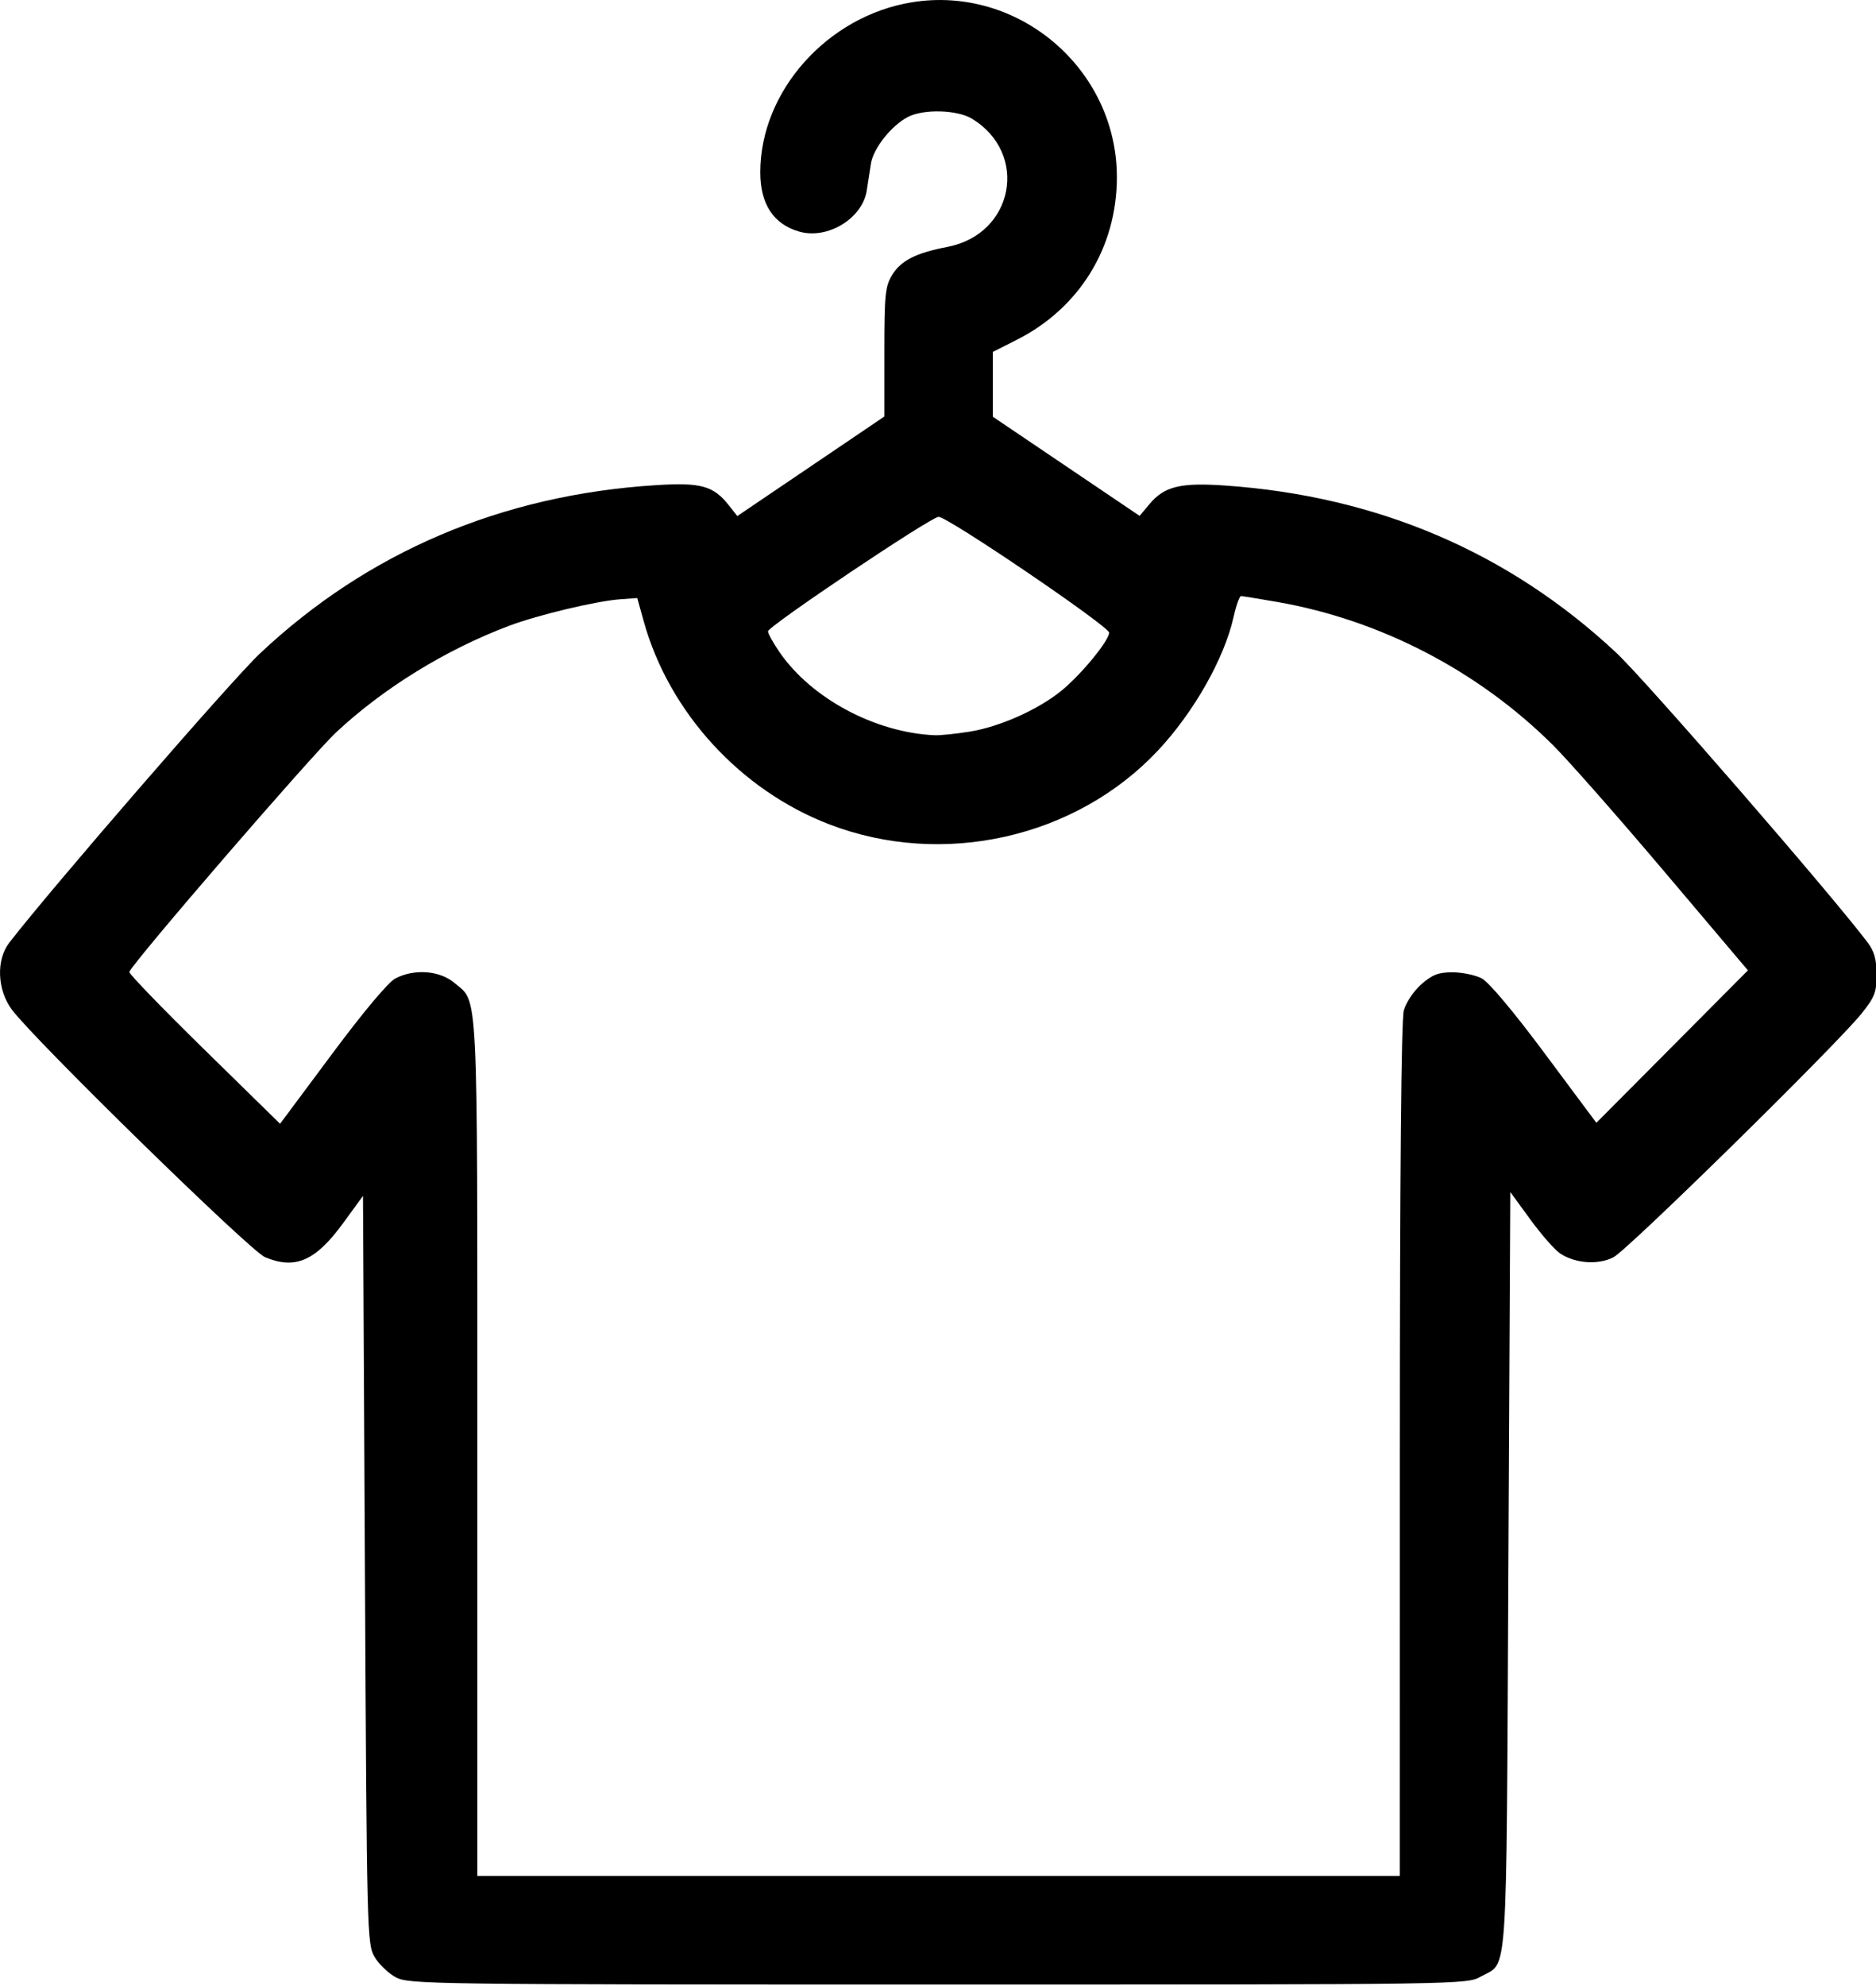 <?xml version="1.0" encoding="UTF-8" standalone="no"?>
<!-- Created with Inkscape (http://www.inkscape.org/) -->

<svg
   width="484"
   height="512"
   viewBox="0 0 128.058 135.467"
   version="1.1"
   id="svg7569"
   xml:space="preserve"
   inkscape:version="1.2.2 (732a01da63, 2022-12-09)"
   sodipodi:docname="t-shirt.svg"
   xmlns:inkscape="http://www.inkscape.org/namespaces/inkscape"
   xmlns:sodipodi="http://sodipodi.sourceforge.net/DTD/sodipodi-0.dtd"
   xmlns="http://www.w3.org/2000/svg"
   xmlns:svg="http://www.w3.org/2000/svg"><sodipodi:namedview
     id="namedview7571"
     pagecolor="#ffffff"
     bordercolor="#000000"
     borderopacity="0.25"
     inkscape:showpageshadow="2"
     inkscape:pageopacity="0.0"
     inkscape:pagecheckerboard="0"
     inkscape:deskcolor="#d1d1d1"
     inkscape:document-units="mm"
     showgrid="false"
     inkscape:zoom="0.76435185"
     inkscape:cx="361.7444"
     inkscape:cy="561.25984"
     inkscape:window-width="3360"
     inkscape:window-height="1850"
     inkscape:window-x="3348"
     inkscape:window-y="-12"
     inkscape:window-maximized="1"
     inkscape:current-layer="layer1" /><defs
     id="defs7566" /><g
     inkscape:label="Слой 1"
     inkscape:groupmode="layer"
     id="layer1"><path
       style="fill:#000000;stroke-width:0.265"
       d="m 27.022,134.894 c -0.507,-0.271 -1.16,-0.896 -1.451,-1.389 -0.517,-0.875 -0.532,-1.495 -0.661,-26.408 l -0.132,-25.512 -1.349,1.849 c -1.89,2.591 -3.27,3.193 -5.34,2.332 -1.012,-0.421 -15.757,-14.833 -17.284,-16.894 -0.999,-1.348 -1.078,-3.386 -0.176,-4.555 2.869,-3.715 15.186,-17.92 17.106,-19.727 7.371,-6.938 16.523,-10.829 27.03,-11.491 3.095,-0.195 3.938,0.04 5.002,1.393 l 0.562,0.714 5.018,-3.395 5.018,-3.395 0.001,-4.392 c 8e-4,-3.917 0.058,-4.485 0.527,-5.255 0.607,-0.995 1.617,-1.509 3.787,-1.927 4.526,-0.872 5.577,-6.36 1.673,-8.74 -1.007,-0.614 -3.301,-0.679 -4.375,-0.124 -1.127,0.583 -2.364,2.141 -2.527,3.183 -0.08,0.512 -0.209,1.34 -0.286,1.839 -0.296,1.907 -2.677,3.355 -4.607,2.801 -1.758,-0.504 -2.661,-1.877 -2.661,-4.044 0,-5.528 4.569,-10.654 10.338,-11.599 7.271,-1.19 14.004,4.545 14.004,11.928 0,4.791 -2.553,8.935 -6.837,11.098 l -1.63,0.823 v 2.212 2.212 l 5.009,3.381 5.009,3.381 0.688,-0.818 c 1.002,-1.191 2.101,-1.46 5.113,-1.254 10.41,0.714 19.384,4.544 26.733,11.407 1.988,1.857 14.77,16.582 17.178,19.789 0.44,0.586 0.595,1.153 0.595,2.173 0,1.208 -0.128,1.54 -1.03,2.661 -1.747,2.172 -15.981,16.144 -16.939,16.626 -1.047,0.528 -2.59,0.418 -3.621,-0.257 -0.367,-0.241 -1.285,-1.284 -2.04,-2.319 l -1.373,-1.881 -0.132,25.909 c -0.146,28.601 -0.008,26.561 -1.873,27.609 -0.976,0.548 -1.03,0.549 -37.061,0.549 -34.694,0 -36.119,-0.019 -37.006,-0.493 z M 95.555,98.941 c 0.001,-18.898 0.096,-29.377 0.271,-30.008 0.151,-0.544 0.677,-1.328 1.198,-1.786 0.744,-0.653 1.166,-0.816 2.123,-0.816 0.657,0 1.553,0.186 1.992,0.412 0.489,0.253 2.157,2.237 4.314,5.134 l 3.517,4.722 5.173,-5.2 5.173,-5.2 -5.712,-6.747 c -3.142,-3.711 -6.561,-7.59 -7.598,-8.621 -5.101,-5.071 -11.785,-8.539 -18.819,-9.765 -1.257,-0.219 -2.37,-0.399 -2.474,-0.399 -0.103,0 -0.331,0.639 -0.505,1.419 -0.635,2.837 -2.721,6.516 -5.178,9.13 -5.599,5.957 -14.675,7.993 -22.408,5.027 -6.089,-2.336 -10.953,-7.651 -12.68,-13.856 l -0.442,-1.587 -1.159,0.083 c -1.63,0.116 -5.612,1.066 -7.587,1.809 -4.306,1.62 -8.568,4.243 -11.805,7.266 -1.692,1.581 -13.889,15.701 -14.121,16.349 -0.041,0.114 2.258,2.492 5.108,5.283 l 5.182,5.076 3.541,-4.754 c 2.174,-2.92 3.848,-4.913 4.338,-5.167 1.291,-0.667 3.016,-0.537 4.014,0.303 1.656,1.393 1.572,-0.303 1.572,31.688 v 29.245 h 31.485 31.485 l 0.002,-29.038 z M 66.185,49.913 c 2.064,-0.329 4.701,-1.507 6.291,-2.81 1.347,-1.104 3.234,-3.405 3.234,-3.943 0,-0.428 -11.046,-7.925 -11.642,-7.901 -0.549,0.022 -11.642,7.464 -11.642,7.811 0,0.154 0.354,0.795 0.787,1.423 2.171,3.156 6.531,5.488 10.59,5.666 0.364,0.016 1.435,-0.095 2.381,-0.245 z"
       id="path8072" /></g></svg>
